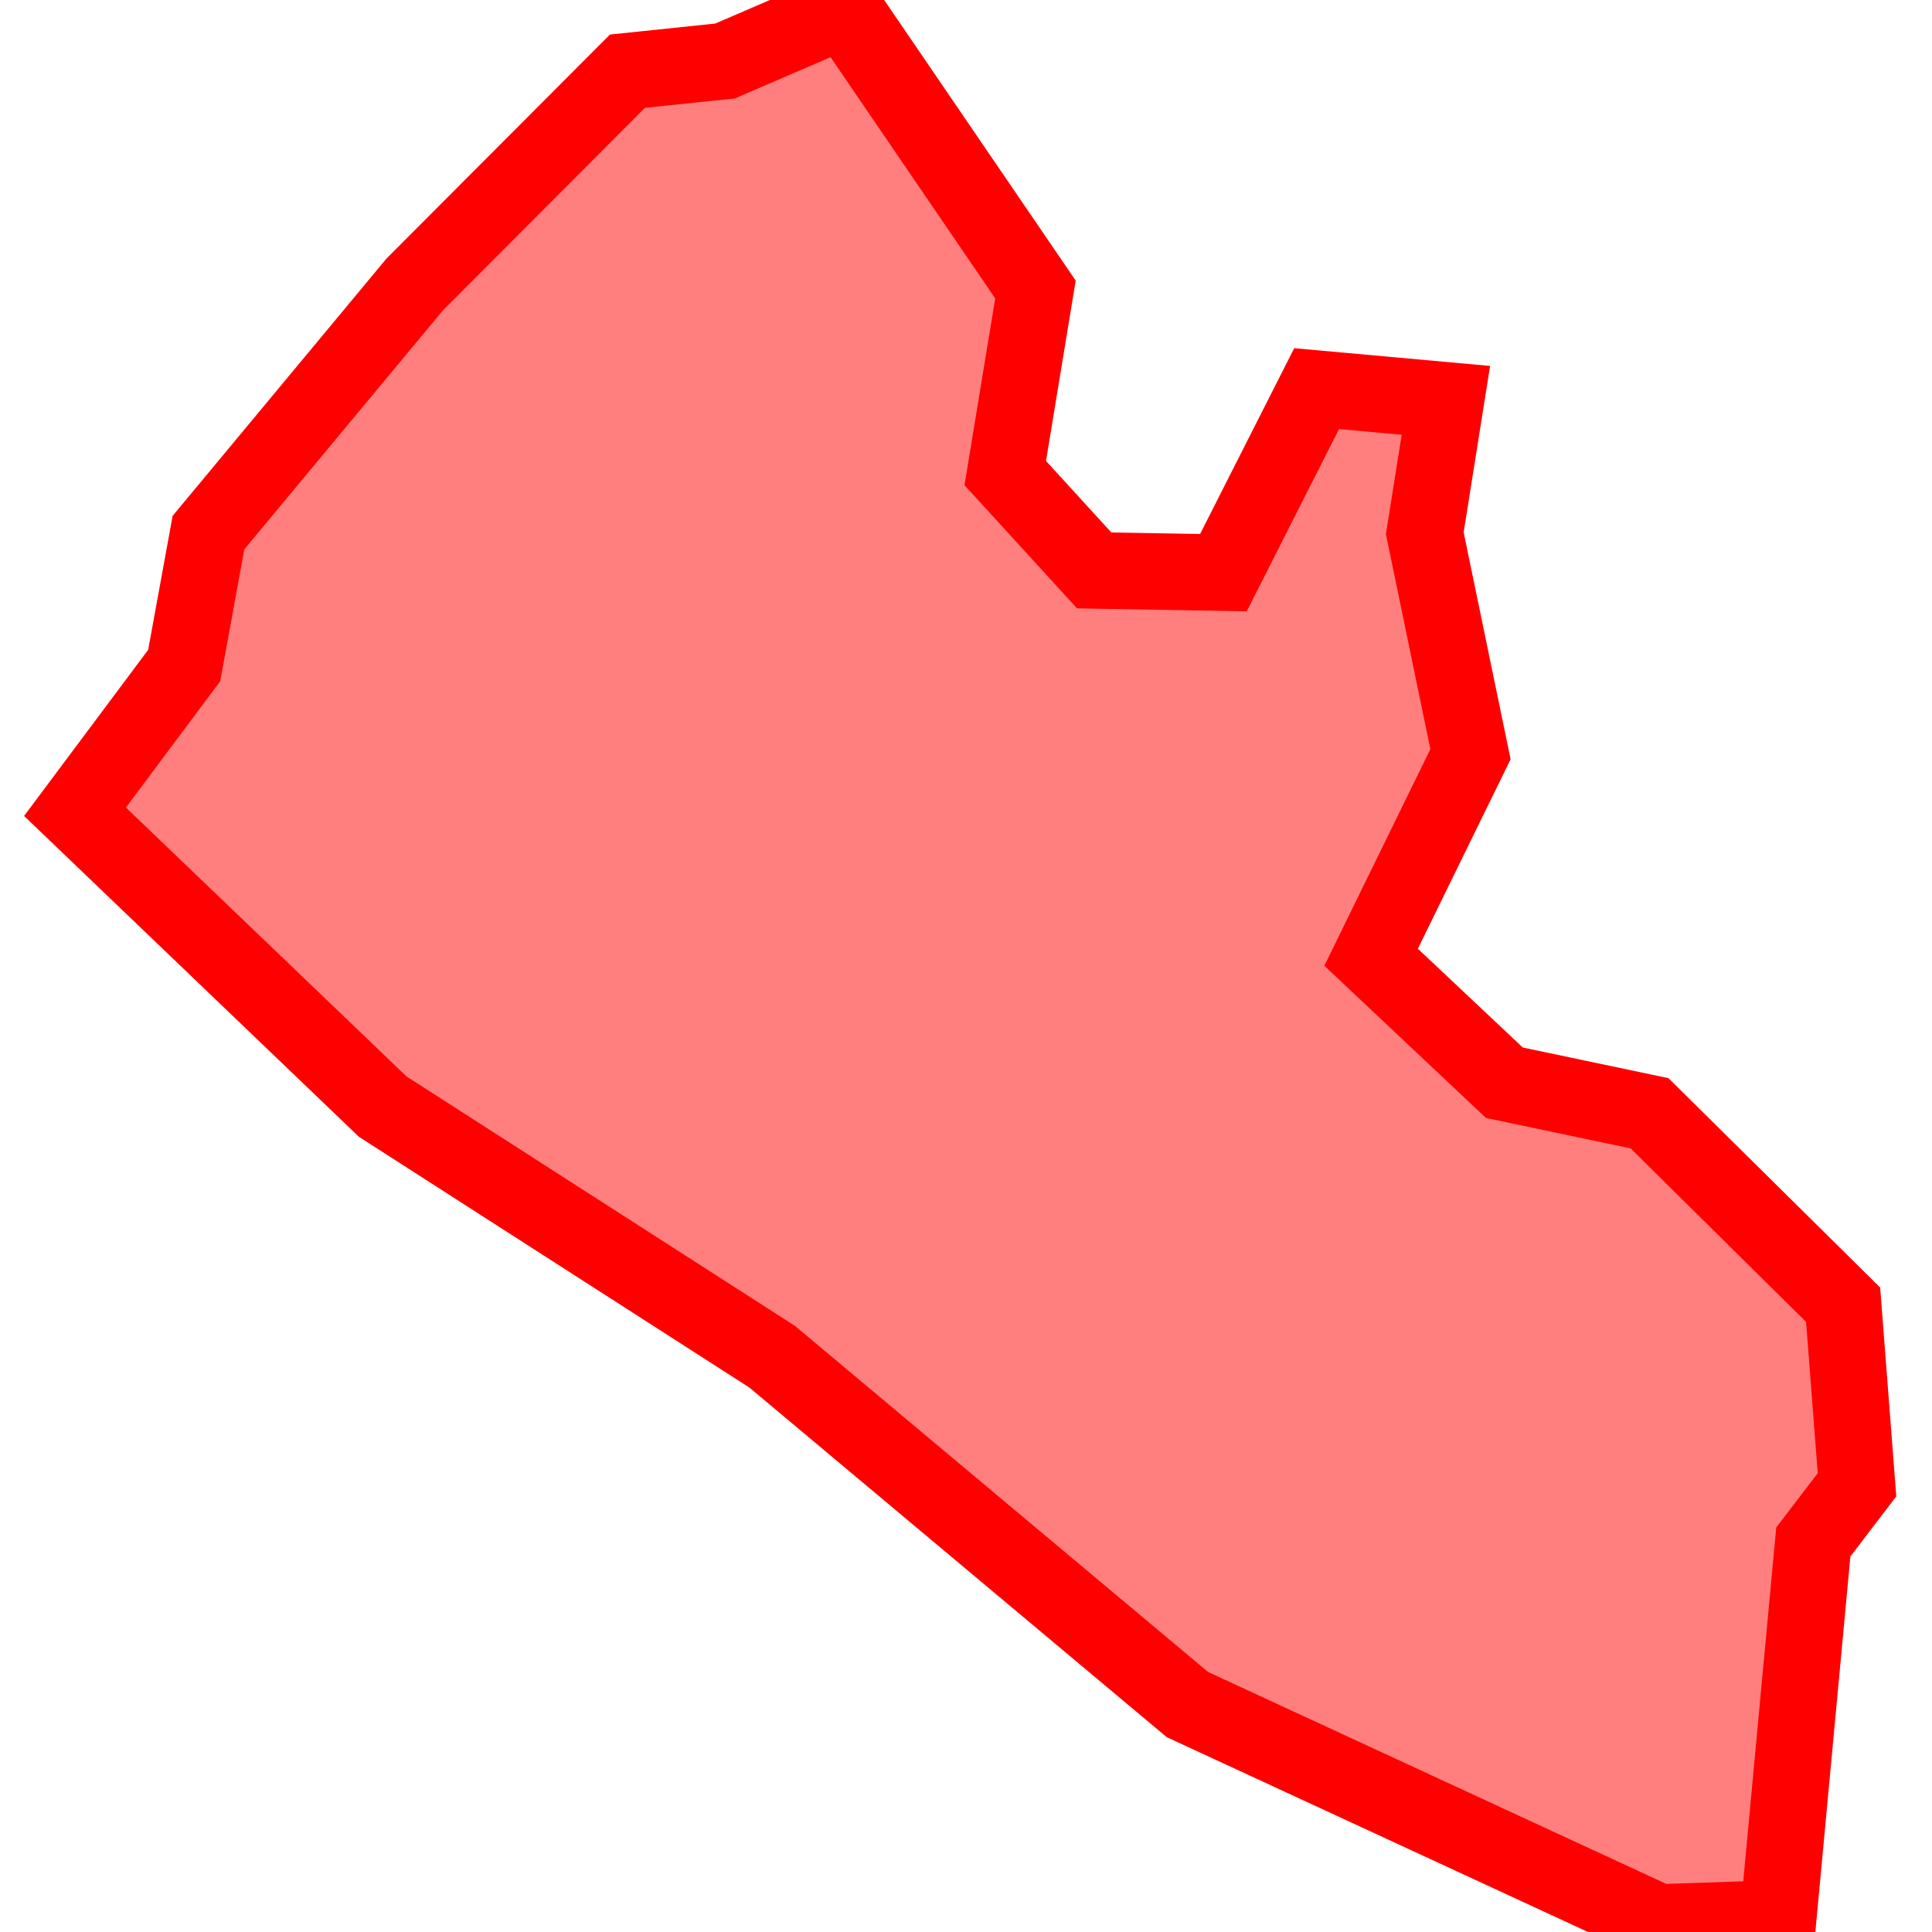 <?xml version="1.0" encoding="UTF-8"?>
<svg xmlns="http://www.w3.org/2000/svg" xmlns:xlink="http://www.w3.org/1999/xlink"
     width="101" height="101" viewBox="-50.5 -50.5 101 101">
<defs>
</defs>
<path d="M42.46,49.789 L42.46,49.789 L36.201,50.0 L11.575,38.611 L-10.135,20.425 L-30.491,7.352 L-46.58,-8.064 L-40.871,-15.708 L-39.602,-22.658 L-28.823,-35.626 L-17.701,-46.778 L-12.599,-47.311 L-6.358,-50.0 L3.631,-35.365 L2.052,-25.769 L6.701,-20.68 L13.456,-20.563 L18.329,-30.183 L25.087,-29.571 L23.984,-22.622 L26.373,-11.072 L21.178,-0.458 L28.144,6.102 L35.733,7.699 L45.853,17.706 L46.58,27.12 L44.295,30.111 L42.46,49.789 Z" stroke-width="4" stroke="#ff0000" fill="#ff0000" fill-opacity="0.5" />
</svg>